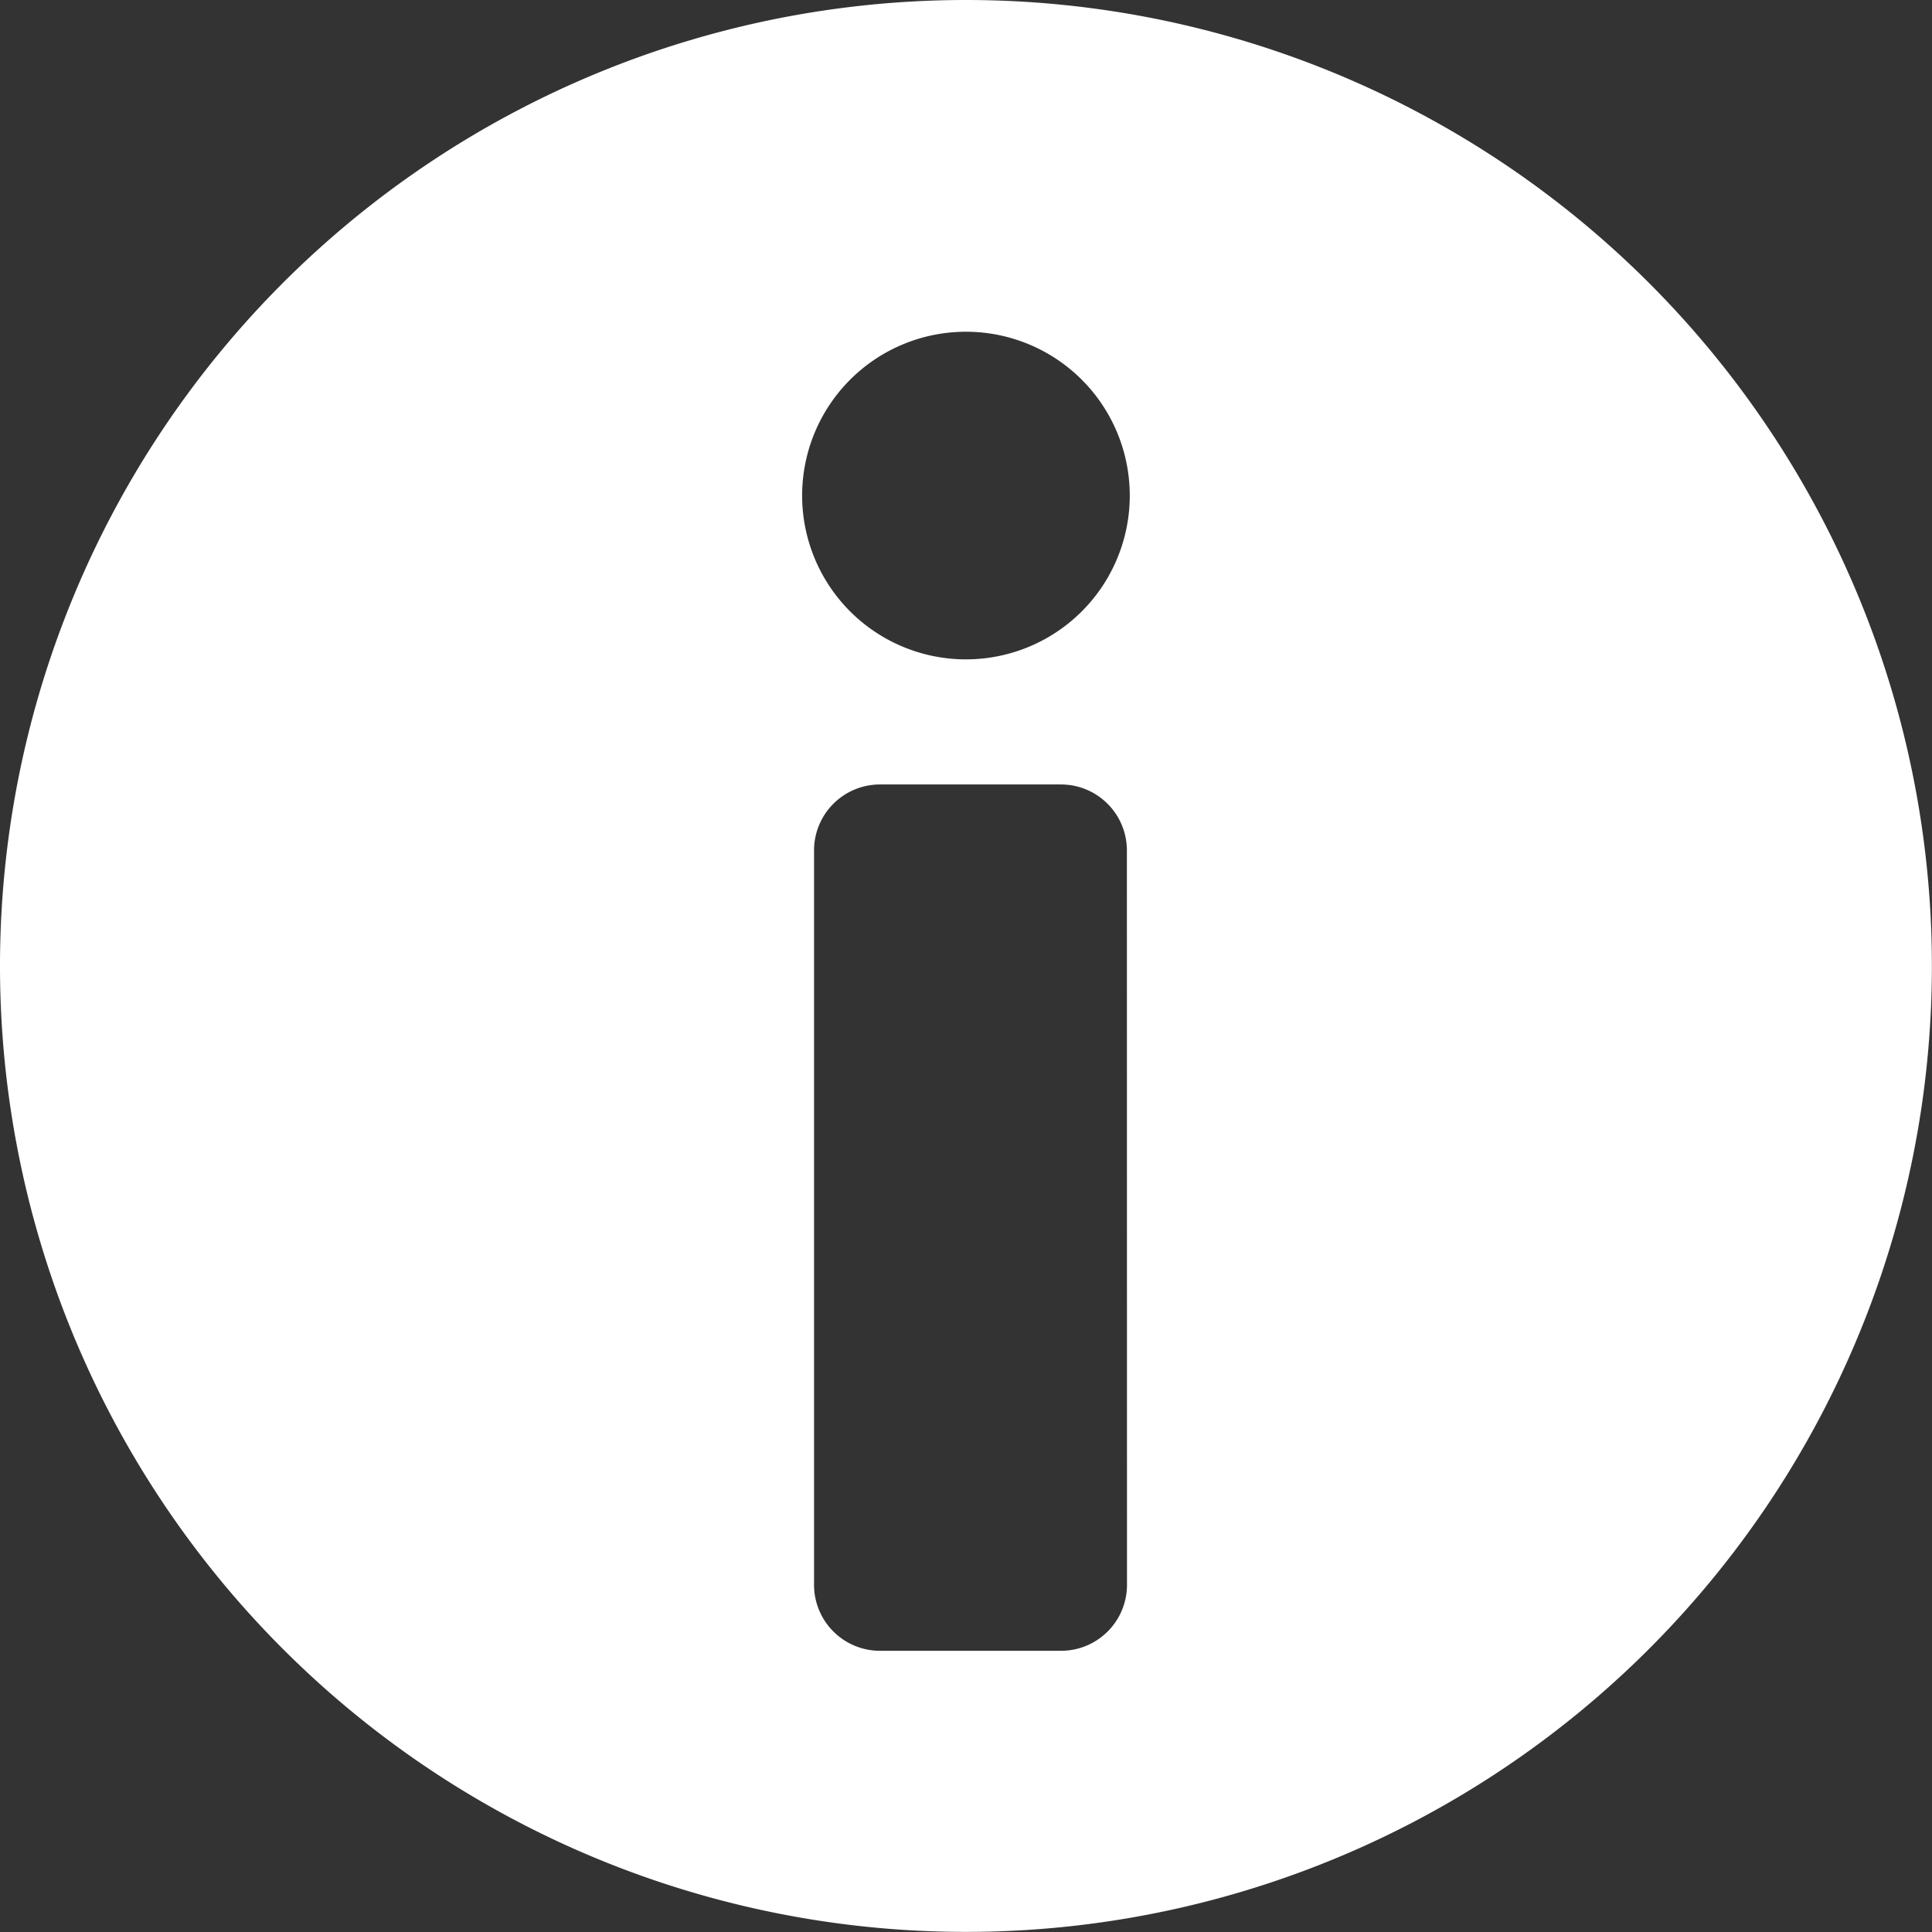 <svg id="Group_1089" data-name="Group 1089" xmlns="http://www.w3.org/2000/svg" width="18.811" height="18.811" viewBox="0 0 18.811 18.811">
  <rect x="0" y="0" width="18.811" height="18.811" fill="#333333" stroke="none"/>
  <path id="Path_348" data-name="Path 348" d="M9.405,0a9.405,9.405,0,1,0,9.405,9.405A9.405,9.405,0,0,0,9.405,0Zm1.568,15.431a.642.642,0,0,1-.642.642H8.568a.642.642,0,0,1-.642-.642V8.28a.642.642,0,0,1,.642-.642H10.33a.642.642,0,0,1,.642.642ZM9.405,6.42A1.595,1.595,0,1,1,11,4.825,1.595,1.595,0,0,1,9.405,6.42Z" fill="#fff"/>
</svg>
